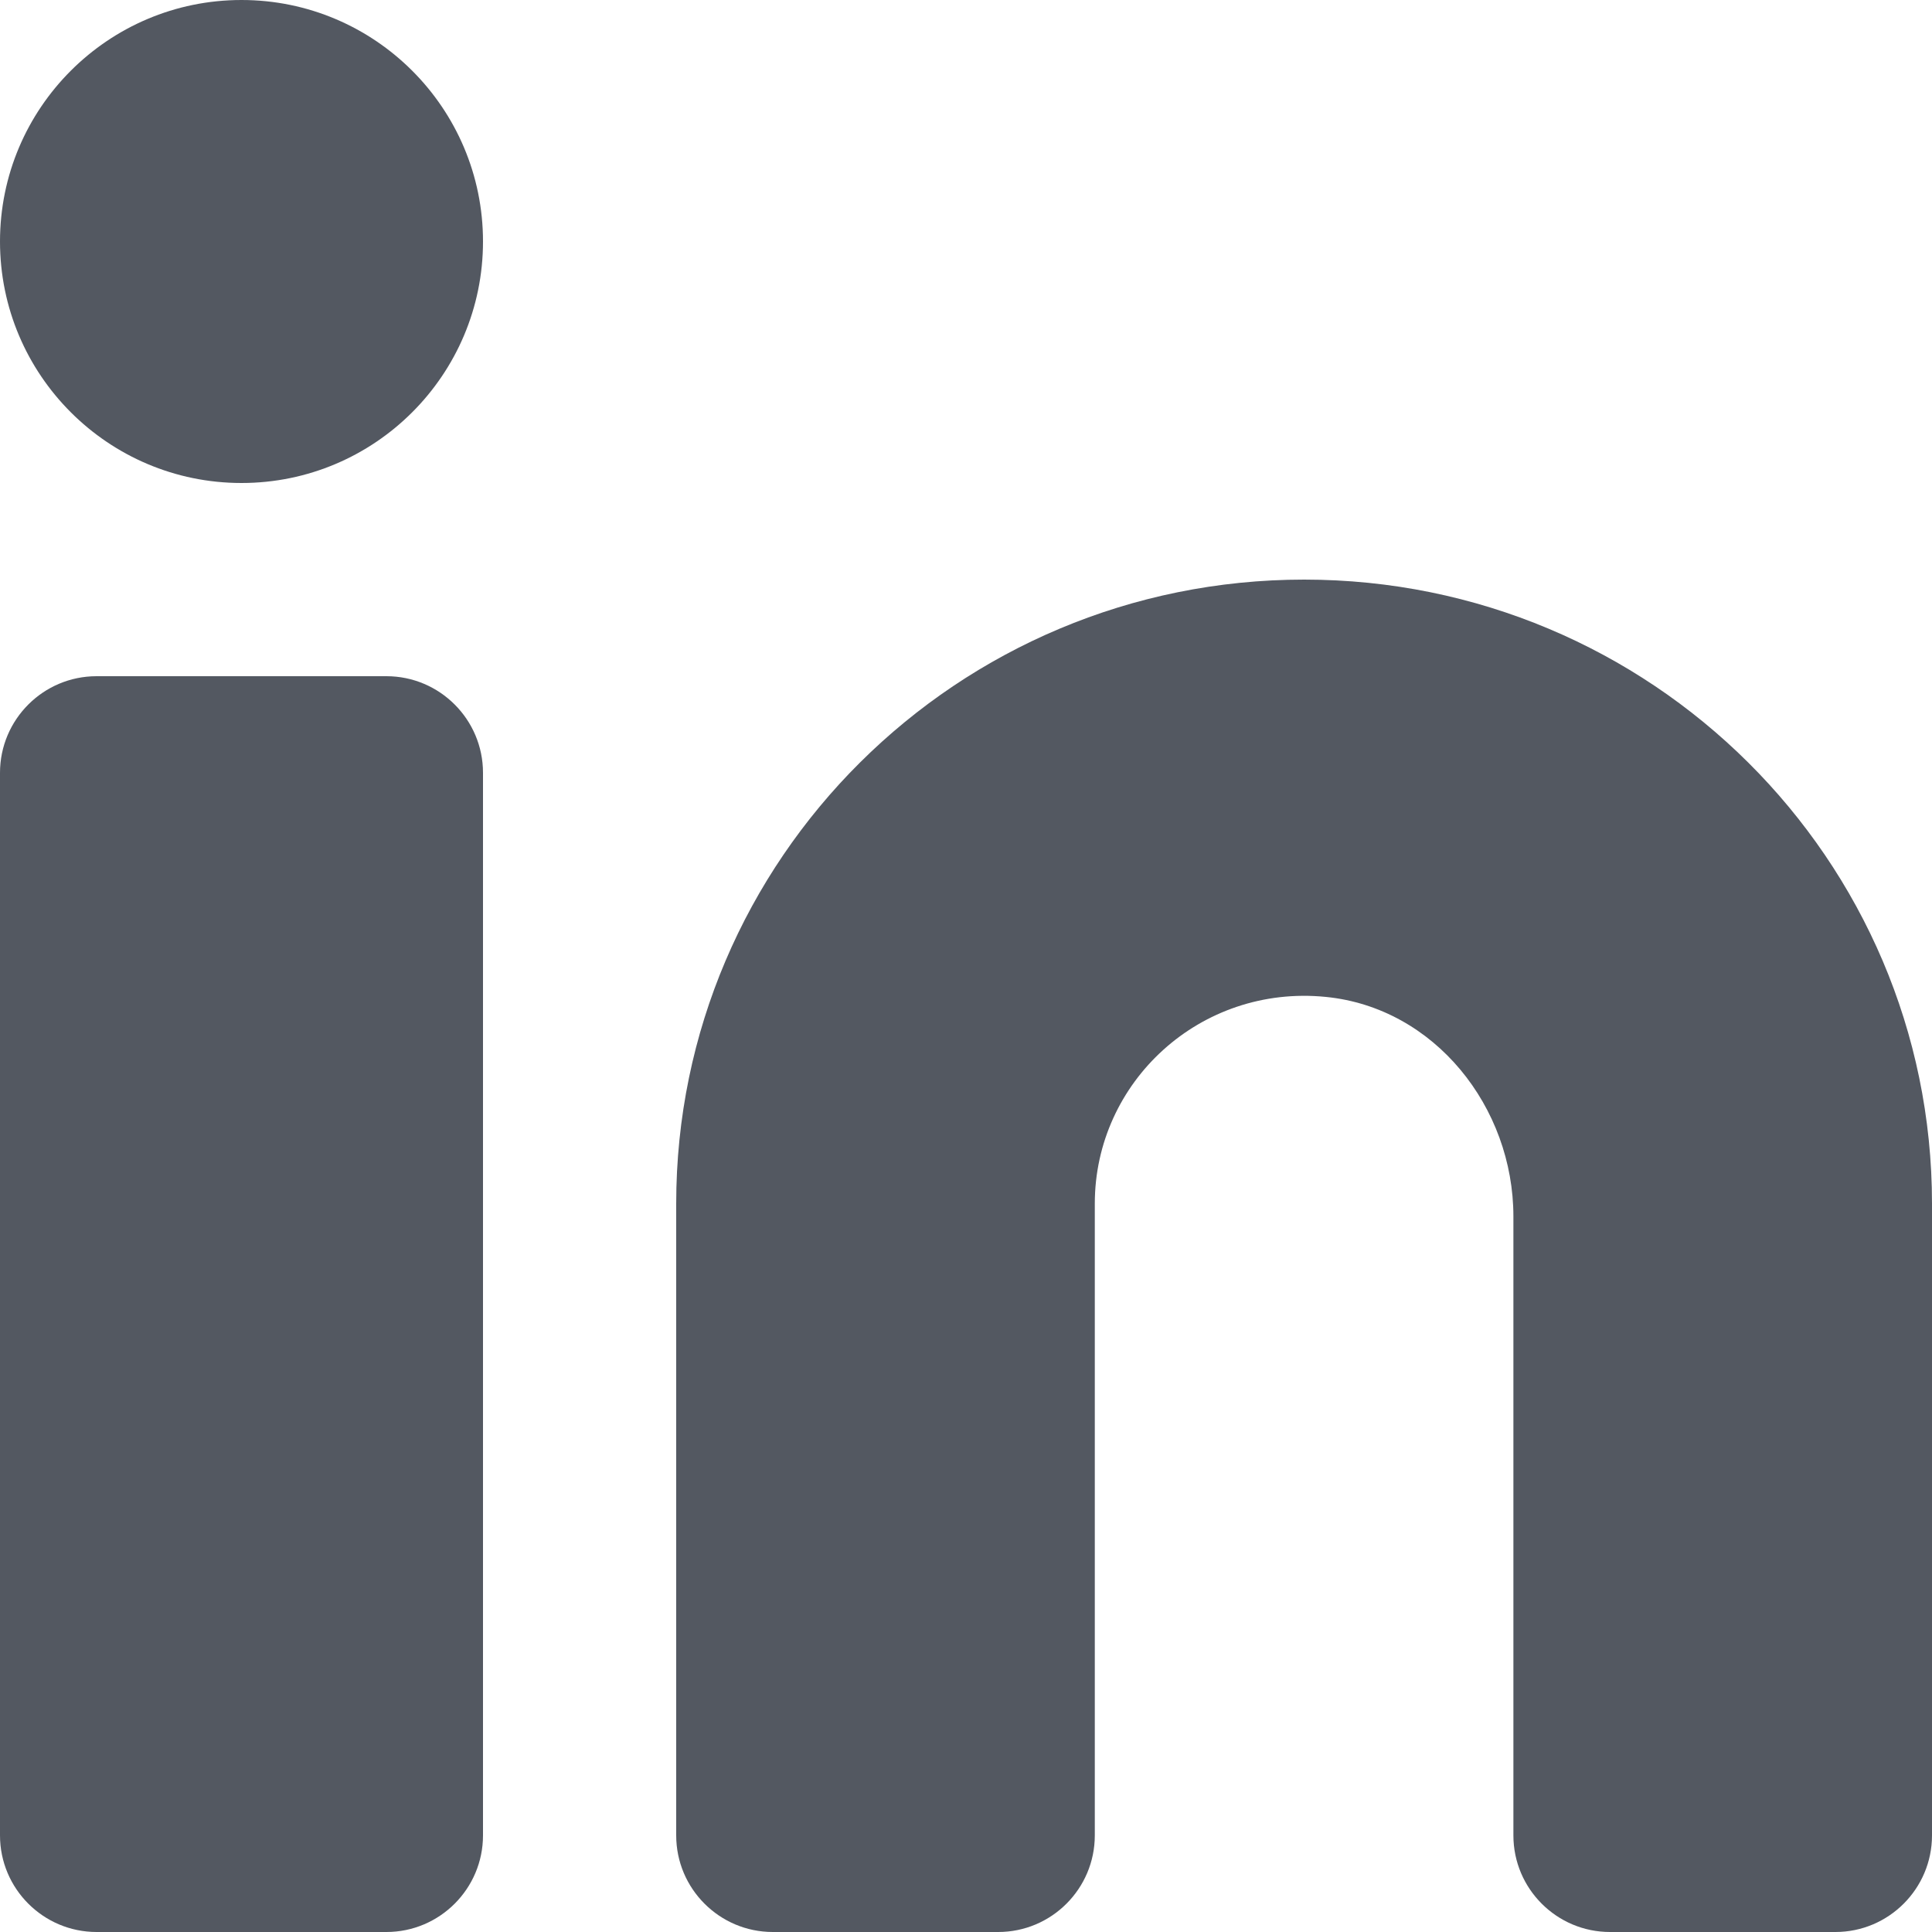 <svg width="12" height="12" viewBox="0 0 12 12" fill="none" xmlns="http://www.w3.org/2000/svg">
<path fill-rule="evenodd" clip-rule="evenodd" d="M0 1.5C0 0.672 0.672 0 1.5 0C2.328 0 3 0.672 3 1.5C3 2.328 2.328 3 1.5 3C0.672 3 0 2.328 0 1.5ZM8.1 3.6C5.946 3.6 4.2 5.336 4.2 7.476V11.4C4.2 11.731 4.469 12 4.8 12H6.2C6.531 12 6.8 11.731 6.8 11.4V7.476C6.8 6.719 7.456 6.114 8.235 6.192C8.911 6.259 9.4 6.877 9.4 7.556V11.4C9.4 11.731 9.669 12 10 12H11.4C11.731 12 12 11.731 12 11.4V7.476C12 5.336 10.254 3.6 8.1 3.6ZM2.4 4.2H0.6C0.269 4.2 -0 4.469 -0 4.8V11.4C-0 11.731 0.269 12 0.6 12H2.4C2.731 12 3 11.731 3 11.4V4.8C3 4.469 2.731 4.2 2.4 4.2Z" fill="#535861"/>
</svg>
